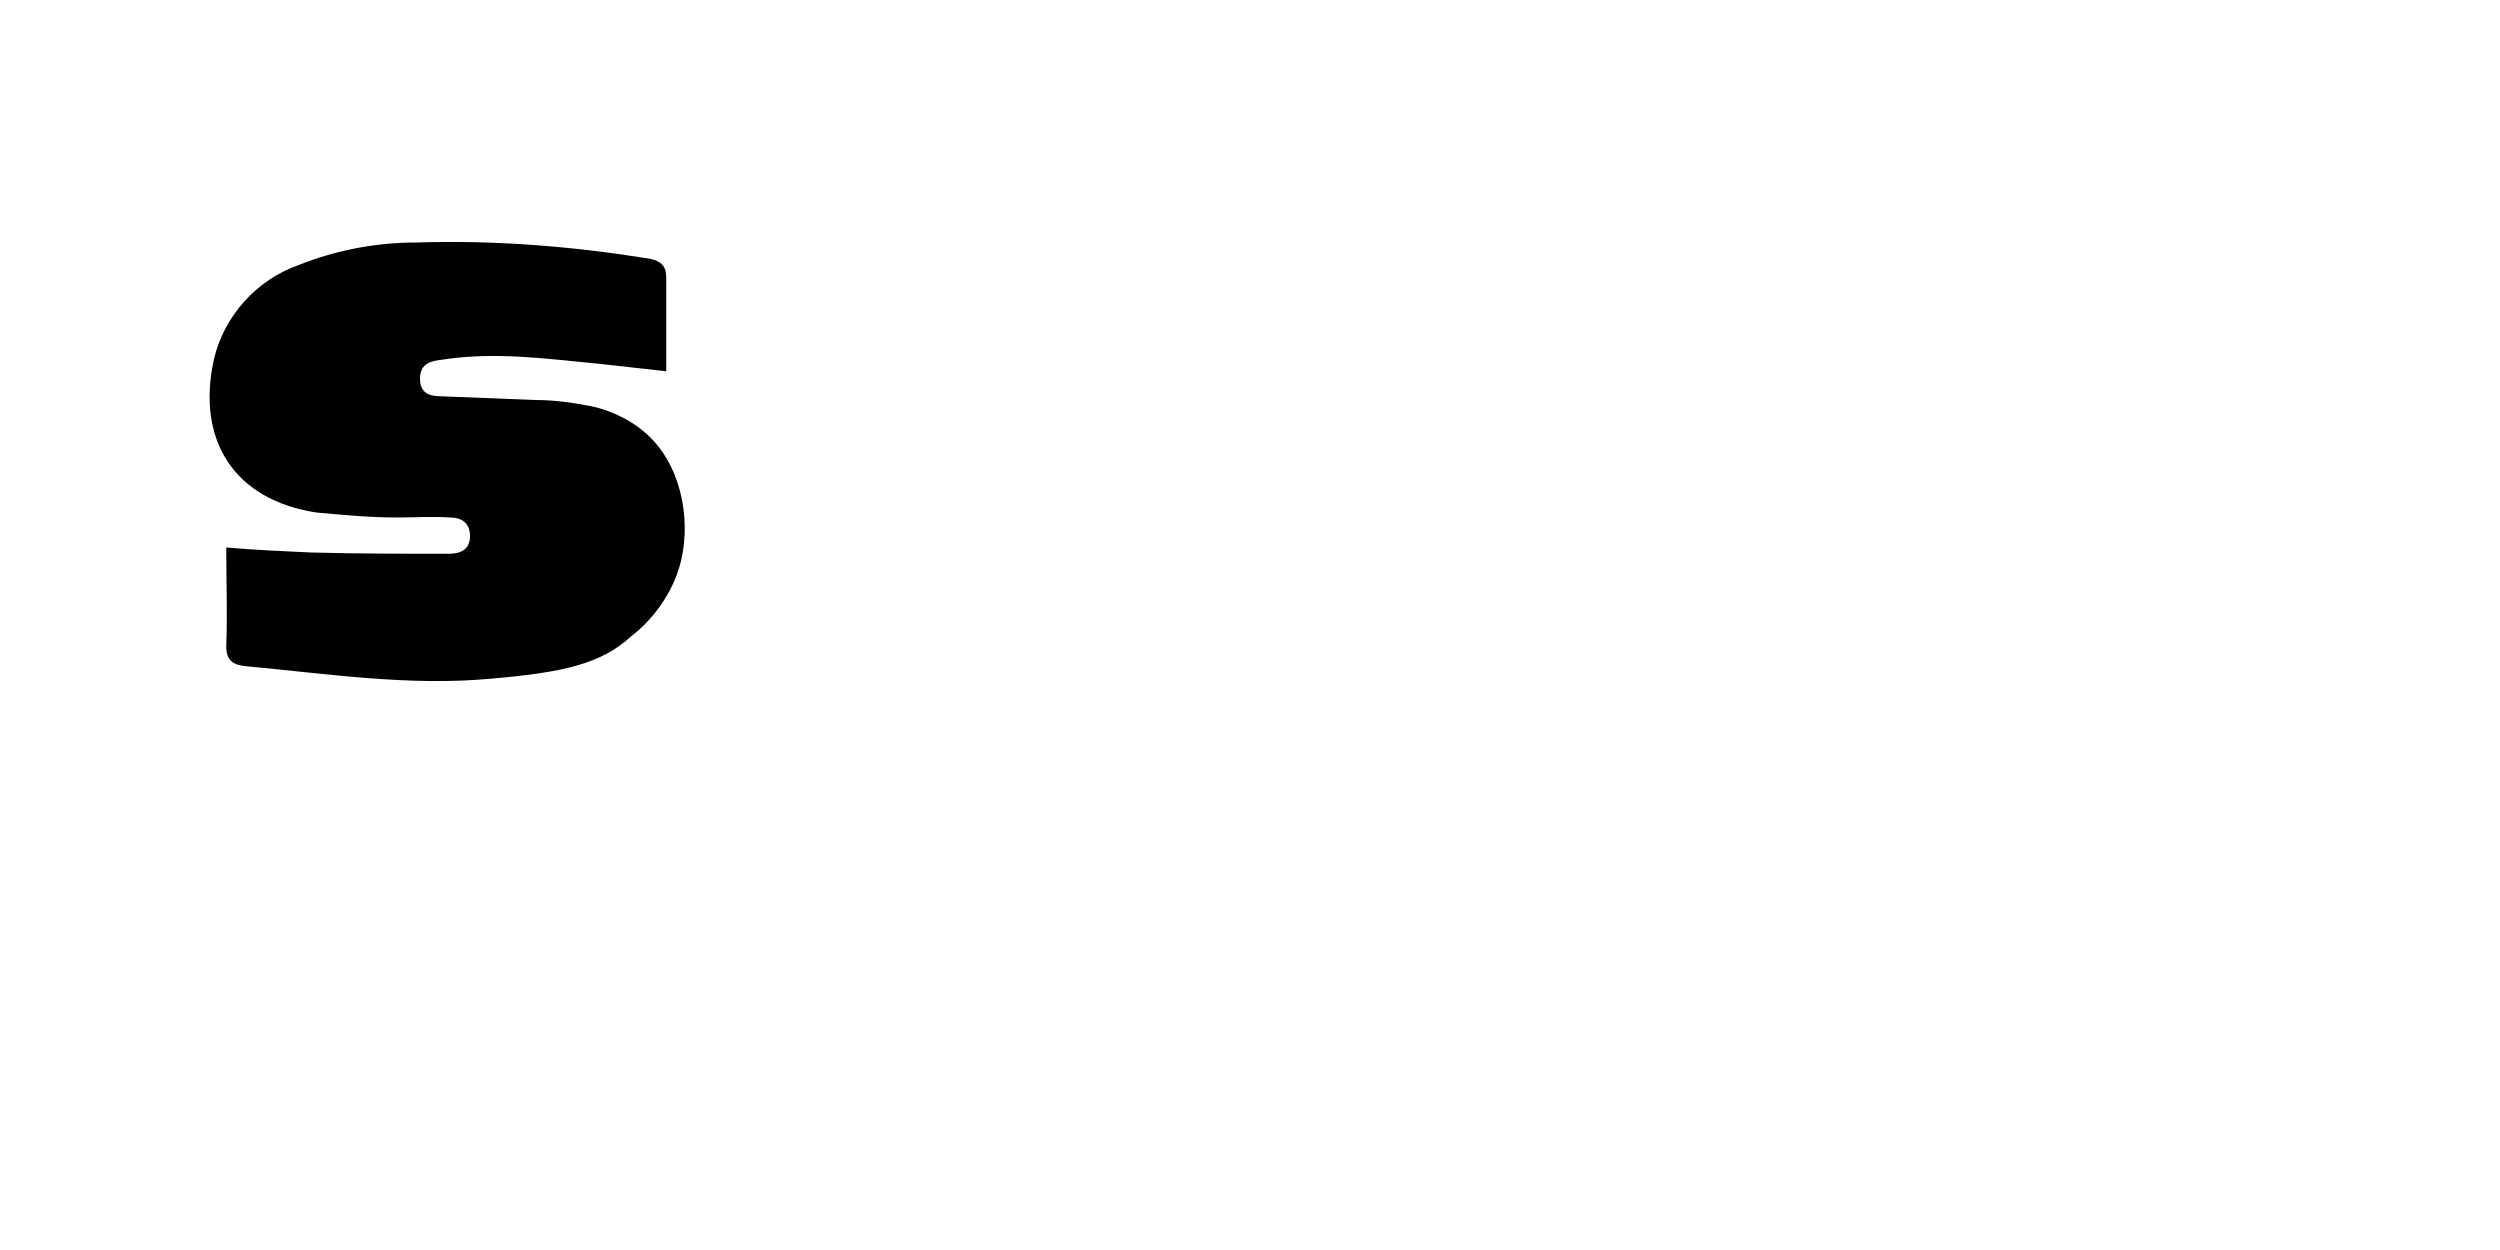 <?xml version="1.0" encoding="utf-8"?>
<!-- Generator: Adobe Illustrator 23.0.6, SVG Export Plug-In . SVG Version: 6.00 Build 0)  -->
<svg version="1.1" id="Layer_1" xmlns="http://www.w3.org/2000/svg" xmlns:xlink="http://www.w3.org/1999/xlink" x="0px" y="0px"
	 viewBox="0 0 200 100" style="enable-background:new 0 0 200 100;" xml:space="preserve">
<title>Sand People Logo (For web white</title>
<path d="M54.5,44.8c0.8-3.5-0.1-7.8-2.9-10.2c-1.5-1.3-3.3-1.9-4.3-2.1c-1.5-0.3-3-0.5-4.5-0.5c-2.5-0.1-5-0.2-7.6-0.3
	c-0.9,0-1.6-0.3-1.6-1.4c0-1.1,0.7-1.4,1.6-1.5c4.3-0.7,8.5-0.1,12.7,0.3l5.4,0.6c0-2.6,0-5,0-7.5c0-0.9-0.4-1.3-1.3-1.5
	c-6.2-1-12.4-1.5-18.7-1.3c-3.2,0-6.4,0.6-9.4,1.8c-3.4,1.2-6,4.1-6.8,7.6C15.7,35.3,18.8,40,25.3,41c2.2,0.2,4.3,0.4,6.5,0.4
	c1.4,0,2.8-0.1,4.2,0c0.9,0,1.6,0.4,1.6,1.5s-0.8,1.4-1.7,1.4c-3.7,0-7.3,0-11-0.1c-2.2-0.1-4.5-0.2-6.8-0.4c0,2.7,0.1,5.3,0,7.9
	c0,1.2,0.6,1.5,1.6,1.6c6.5,0.6,13,1.6,19.5,1c5.9-0.5,8.9-1.2,11.3-3.4C51.3,50.3,53.7,48.2,54.5,44.8z"/>
</svg>
